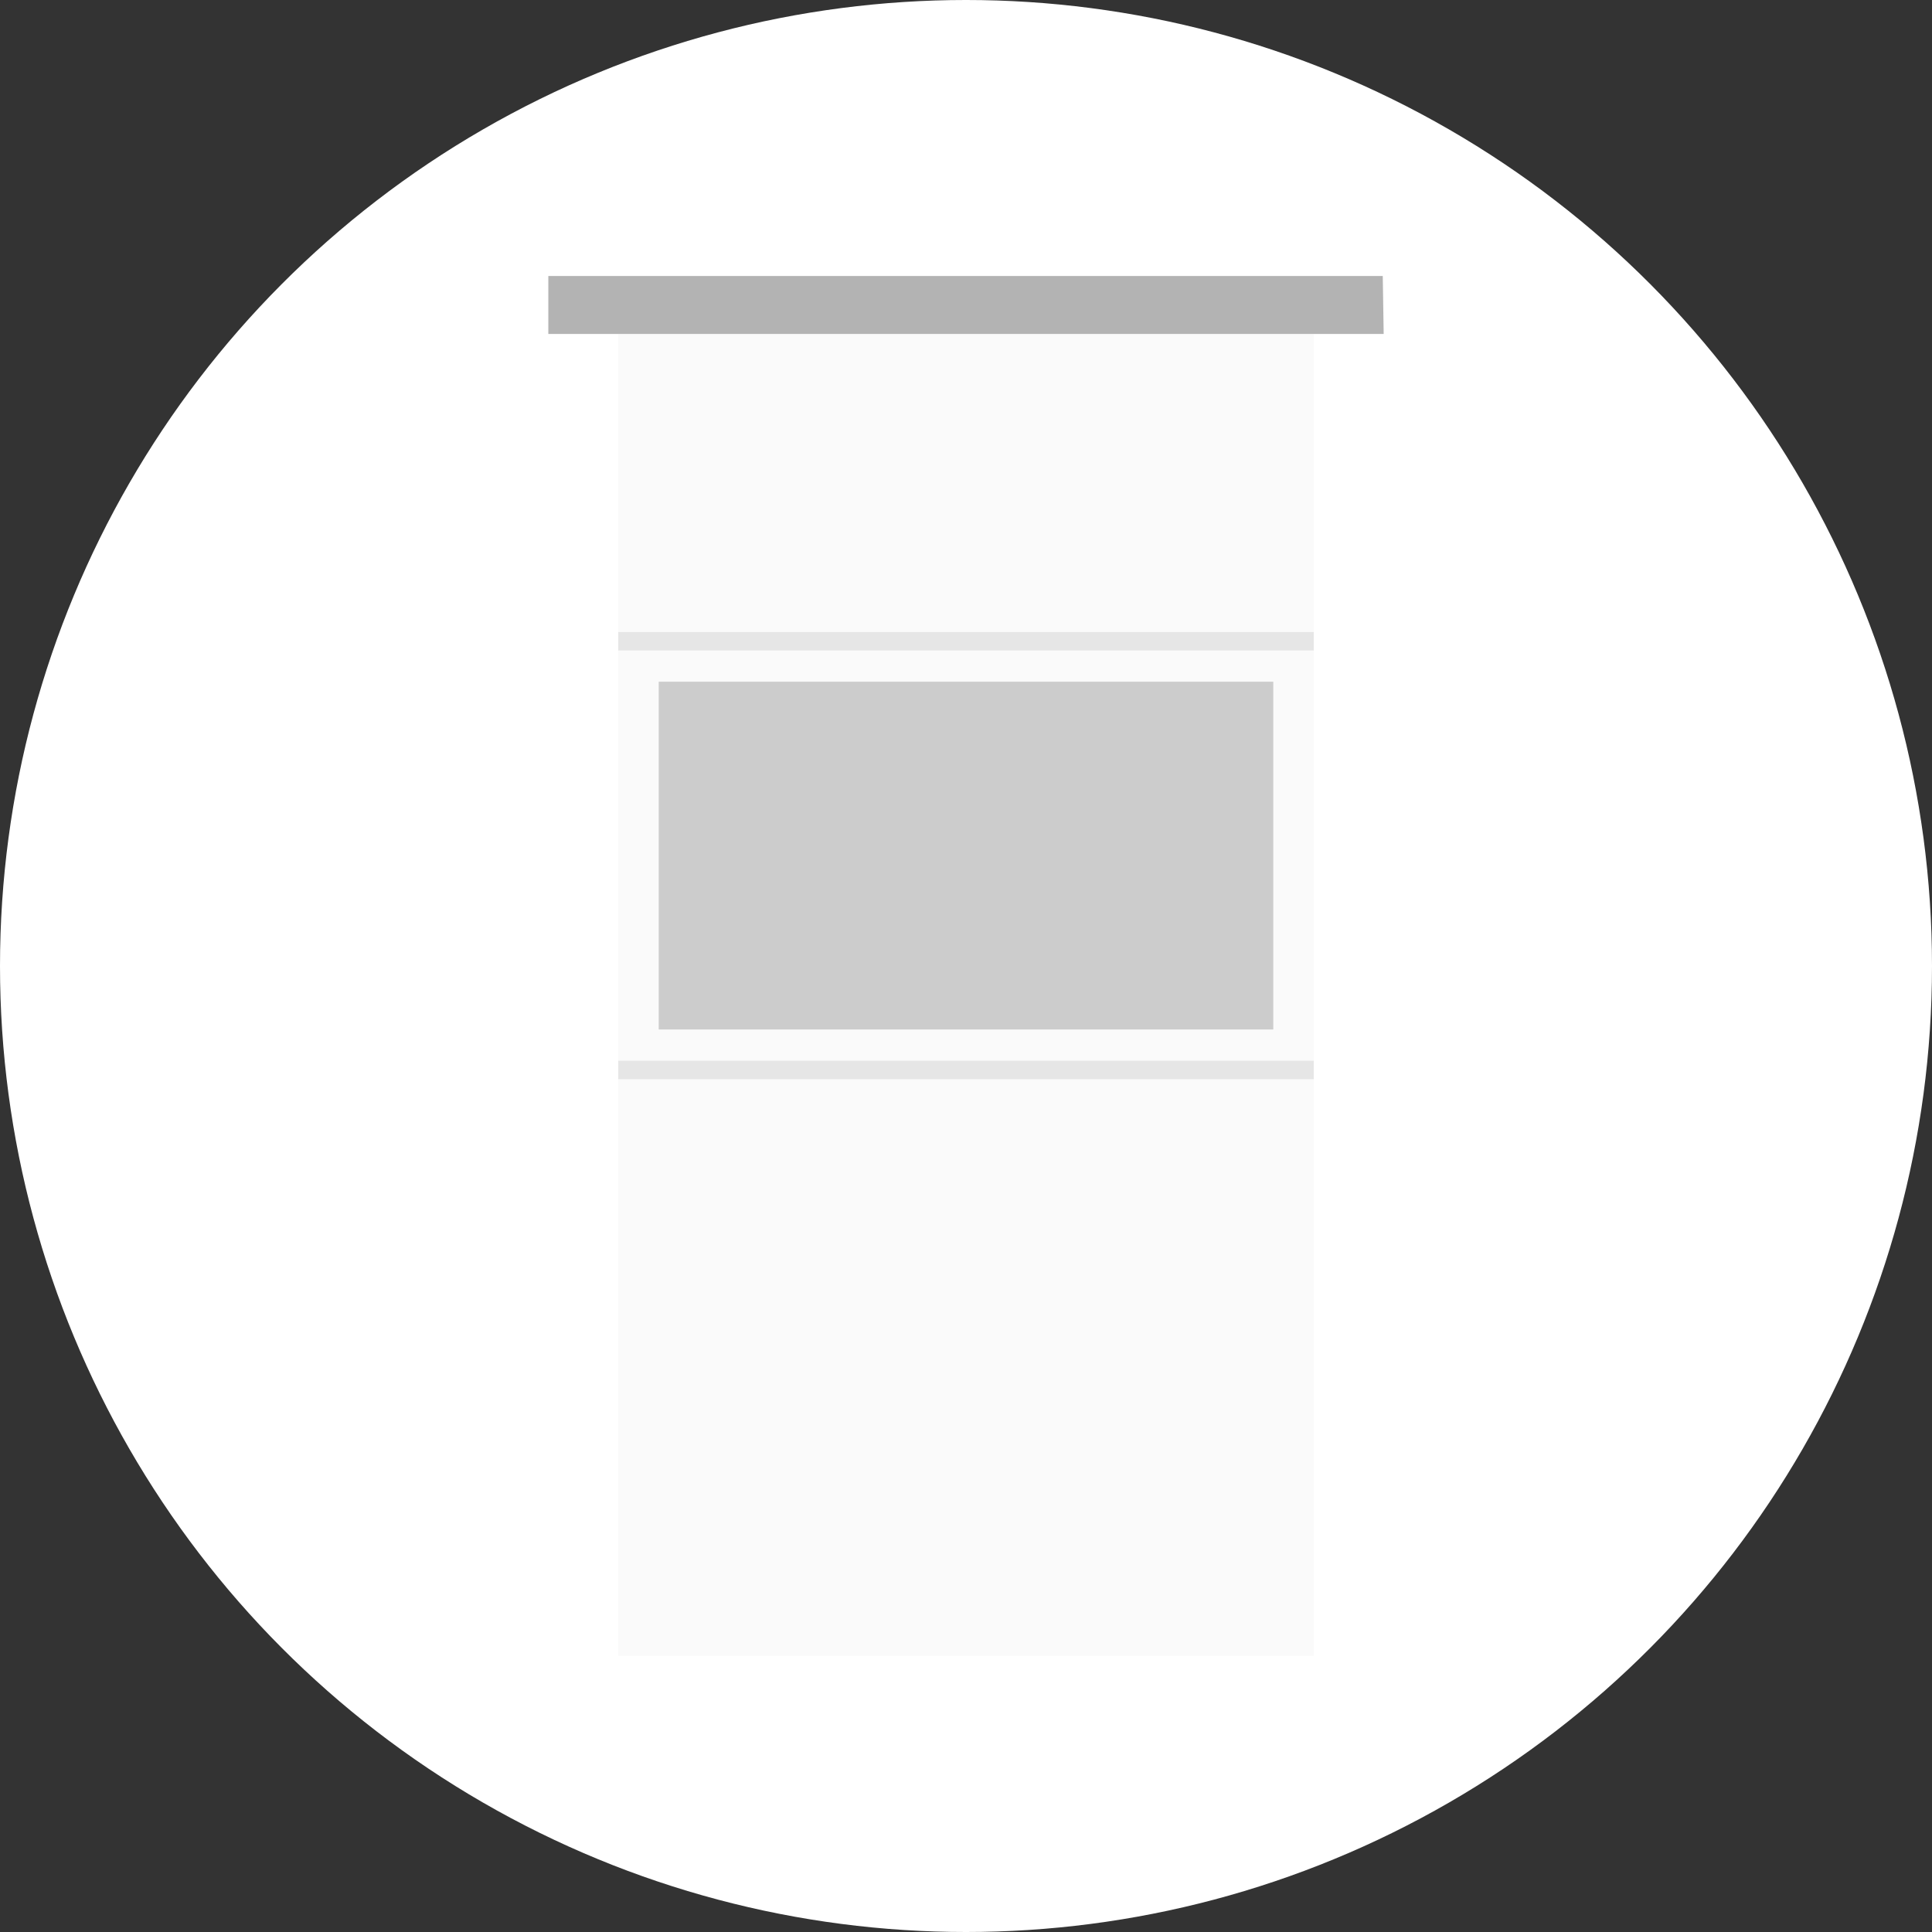 <?xml version="1.0" encoding="utf-8"?>
<!-- Generator: Adobe Illustrator 24.3.0, SVG Export Plug-In . SVG Version: 6.00 Build 0)  -->
<svg version="1.1" id="Layer_1" xmlns="http://www.w3.org/2000/svg" xmlns:xlink="http://www.w3.org/1999/xlink" x="0px" y="0px"
	 viewBox="0 0 210 210" style="enable-background:new 0 0 210 210;" xml:space="preserve">
<rect x="0" y="0" width="210" height="210" fill="#333333" stroke="none"/>
<style type="text/css">
	.st0{fill:#FFFFFF;}
	.st1{fill:#FAFAFA;}
	.st2{fill:#B3B3B3;}
	.st3{fill:#CCCCCC;}
	.st4{fill:none;stroke:#E6E6E6;stroke-width:2;stroke-miterlimit:10;}
</style>
<g id="murs-appartement-default-state" transform="translate(-15 0)">
	<circle id="ellipse" class="st0" cx="120" cy="105" r="105"/>
	<g id="icon" transform="translate(79.6 35)">
		<rect id="Rectangle_314" x="2.6" y="1.3" class="st1" width="75.6" height="143.7"/>
		<path id="Path_514" class="st2" d="M85.7-5H-5v6.3l90.8,0L85.7-5z"/>
		<rect id="Rectangle_315" x="7" y="39.1" class="st3" width="66.8" height="37.8"/>
		<line id="Line_7" class="st4" x1="78.2" y1="81.3" x2="2.6" y2="81.3"/>
		<line id="Line_8" class="st4" x1="2.6" y1="34.7" x2="78.2" y2="34.7"/>
	</g>
</g>
</svg>
